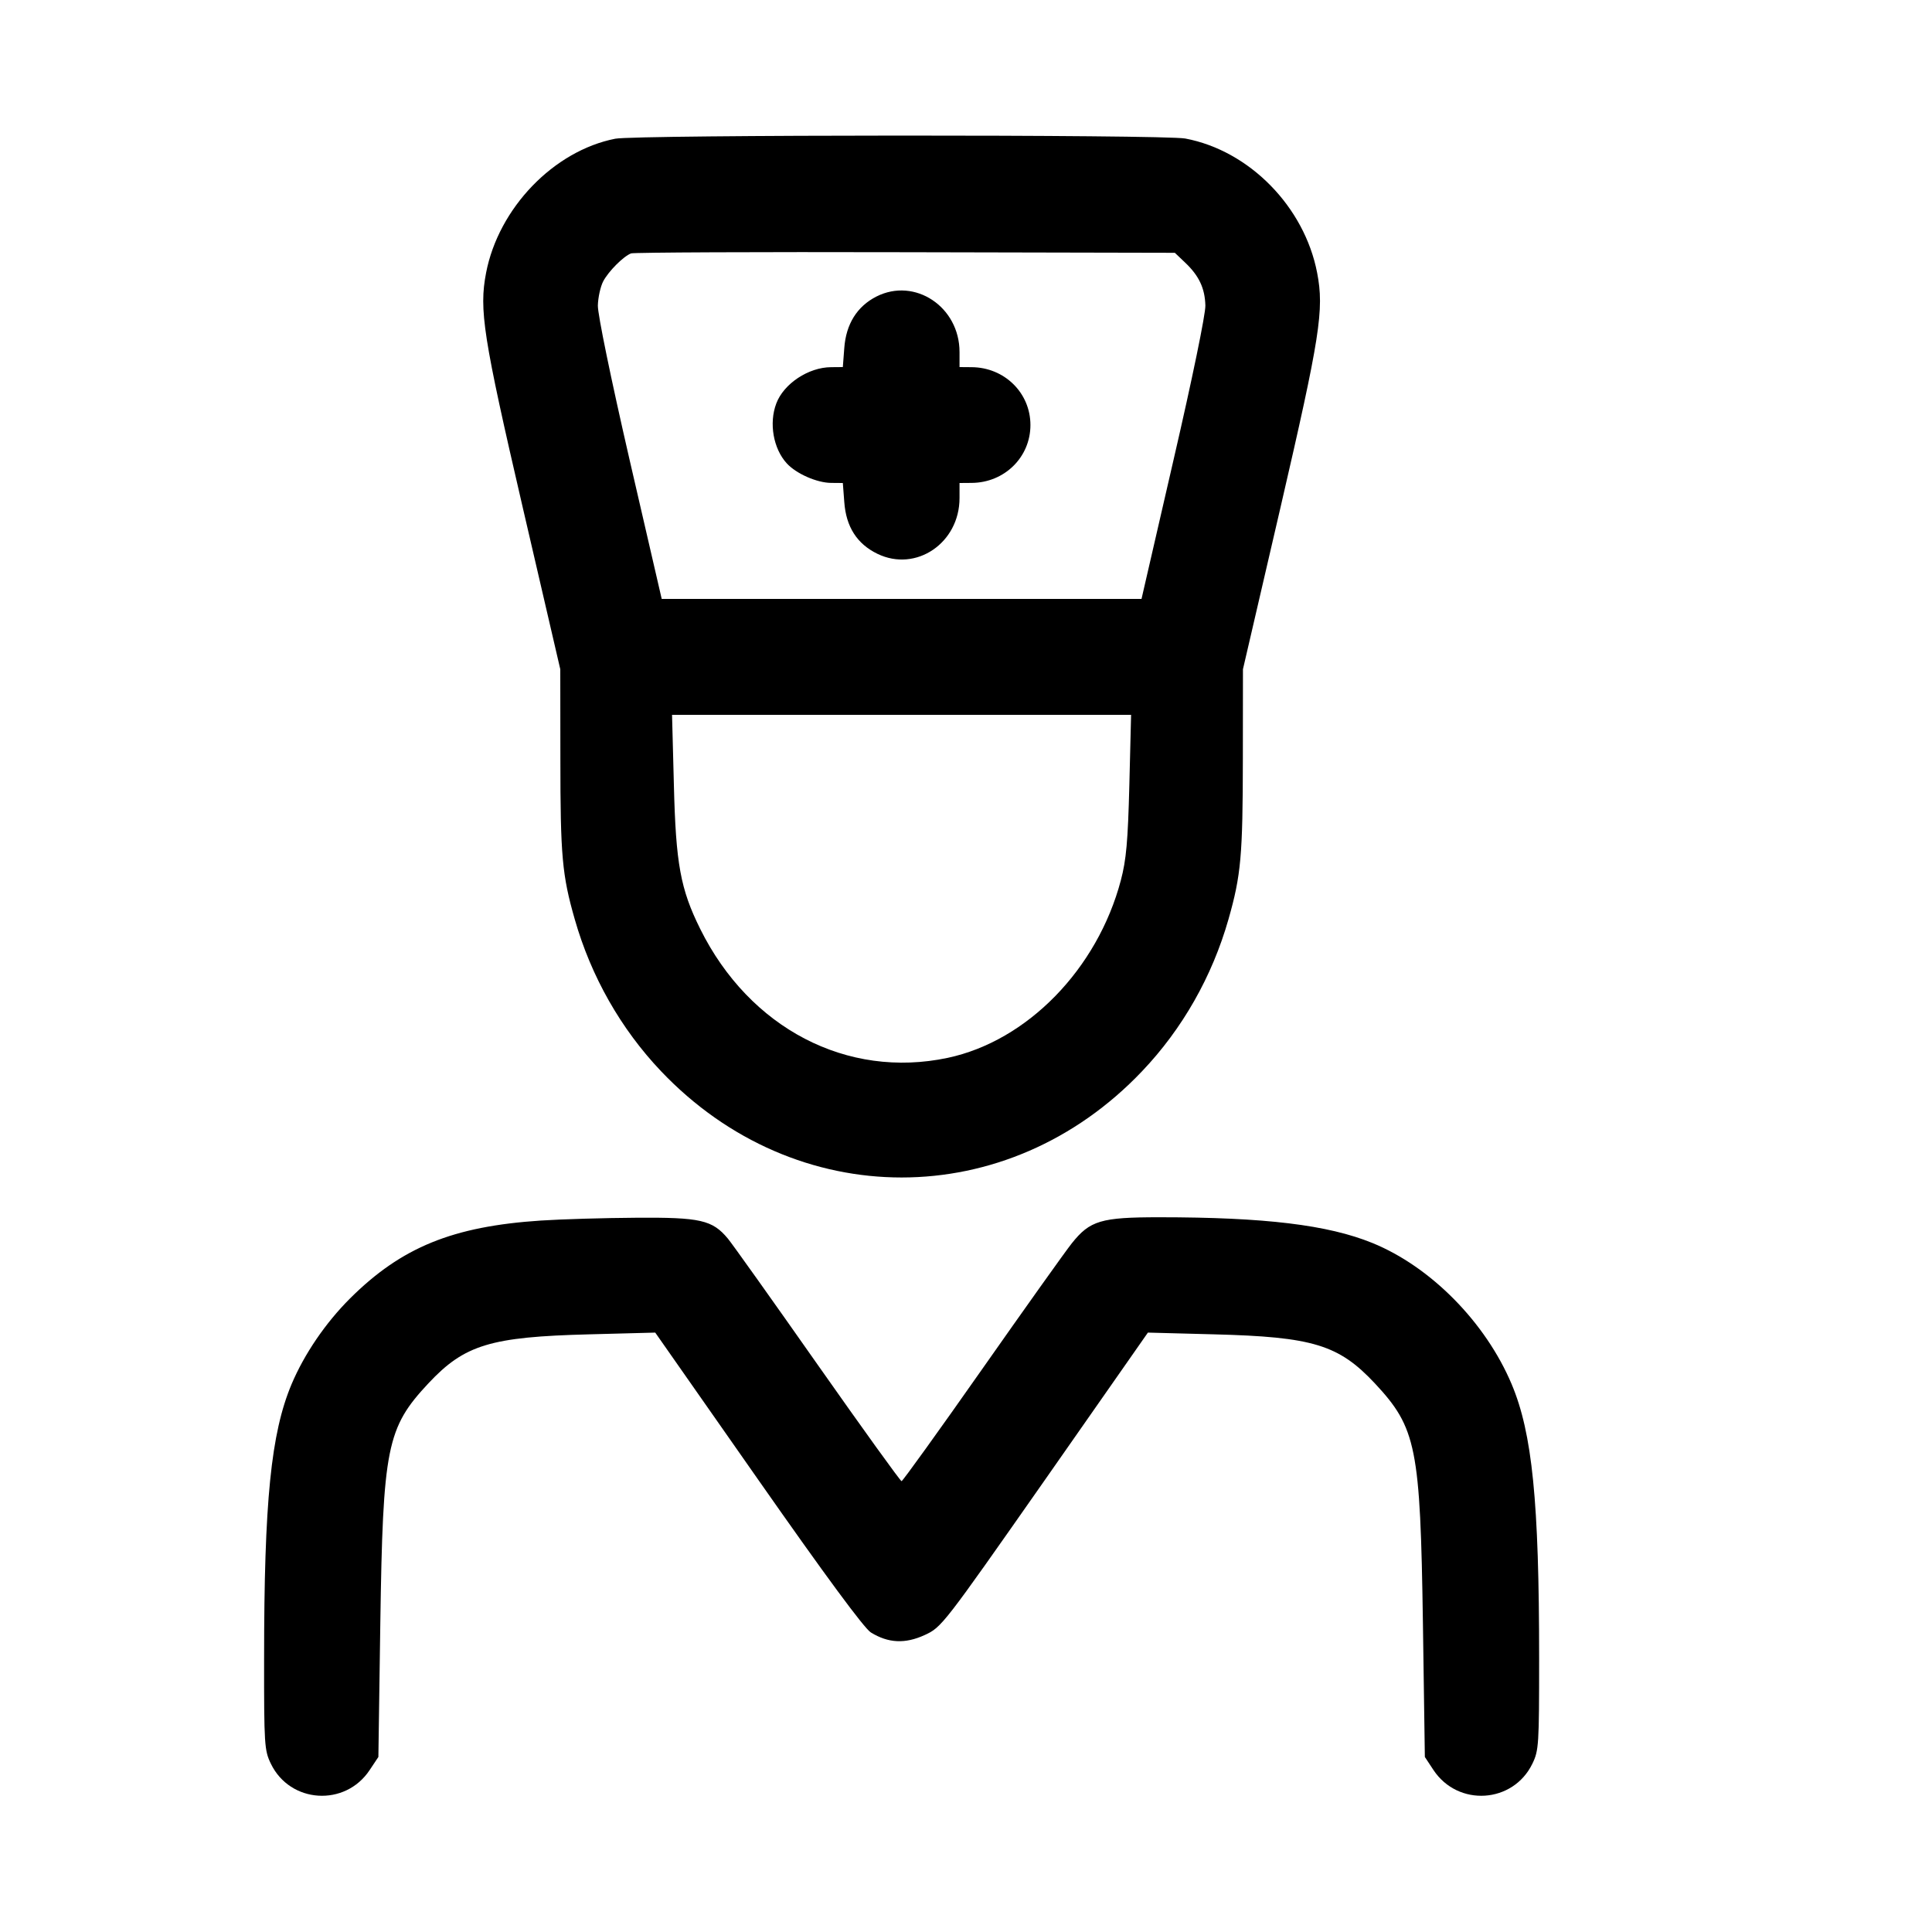 <svg width="20" height="20" viewBox="0 0 20 20" fill="none" xmlns="http://www.w3.org/2000/svg"><path d="M6.369 1.436 C 5.732 1.561,5.161 2.154,5.032 2.824 C 4.958 3.207,5.001 3.484,5.412 5.256 L 5.800 6.928 5.801 7.856 C 5.801 8.860,5.819 9.060,5.950 9.517 C 6.119 10.109,6.427 10.651,6.843 11.089 C 8.237 12.556,10.430 12.556,11.823 11.089 C 12.240 10.651,12.548 10.109,12.717 9.517 C 12.847 9.060,12.865 8.860,12.866 7.856 L 12.867 6.928 13.255 5.256 C 13.665 3.484,13.709 3.207,13.635 2.824 C 13.503 2.139,12.933 1.559,12.270 1.434 C 12.048 1.392,6.583 1.394,6.369 1.436 M12.267 2.717 C 12.412 2.854,12.473 2.983,12.478 3.163 C 12.480 3.253,12.343 3.919,12.149 4.758 L 11.817 6.200 9.333 6.200 L 6.850 6.200 6.517 4.758 C 6.324 3.919,6.187 3.253,6.189 3.163 C 6.191 3.079,6.216 2.967,6.244 2.913 C 6.299 2.808,6.454 2.653,6.533 2.623 C 6.561 2.613,7.839 2.607,9.373 2.611 L 12.162 2.617 12.267 2.717 M9.072 3.070 C 8.872 3.172,8.758 3.355,8.740 3.603 L 8.725 3.800 8.604 3.801 C 8.369 3.802,8.113 3.972,8.036 4.177 C 7.959 4.380,8.005 4.644,8.144 4.796 C 8.242 4.904,8.457 4.998,8.604 4.999 L 8.725 5.000 8.740 5.197 C 8.758 5.453,8.872 5.631,9.083 5.733 C 9.483 5.927,9.933 5.621,9.933 5.156 L 9.933 5.000 10.058 4.999 C 10.398 4.997,10.667 4.733,10.667 4.400 C 10.667 4.067,10.398 3.803,10.058 3.801 L 9.933 3.800 9.933 3.644 C 9.933 3.176,9.470 2.868,9.072 3.070 M11.691 8.125 C 11.676 8.711,11.659 8.900,11.603 9.113 C 11.360 10.032,10.634 10.776,9.810 10.951 C 8.769 11.171,7.760 10.646,7.249 9.617 C 7.044 9.204,6.996 8.942,6.976 8.125 L 6.957 7.400 9.333 7.400 L 11.709 7.400 11.691 8.125 M5.600 12.635 C 4.687 12.695,4.157 12.911,3.625 13.440 C 3.370 13.694,3.150 14.017,3.018 14.330 C 2.805 14.837,2.734 15.542,2.734 17.164 C 2.733 18.063,2.737 18.120,2.804 18.258 C 3.003 18.670,3.574 18.706,3.827 18.323 L 3.917 18.188 3.937 16.803 C 3.964 14.980,4.003 14.782,4.435 14.320 C 4.809 13.921,5.076 13.839,6.100 13.813 L 6.783 13.795 7.847 15.315 C 8.546 16.314,8.946 16.856,9.015 16.899 C 9.195 17.010,9.369 17.019,9.572 16.926 C 9.748 16.845,9.761 16.828,10.817 15.320 L 11.883 13.795 12.567 13.813 C 13.591 13.839,13.858 13.921,14.232 14.320 C 14.663 14.782,14.703 14.980,14.730 16.803 L 14.750 18.188 14.839 18.323 C 15.093 18.706,15.663 18.670,15.863 18.258 C 15.930 18.120,15.933 18.063,15.933 17.164 C 15.933 15.542,15.862 14.837,15.649 14.330 C 15.379 13.689,14.811 13.113,14.206 12.867 C 13.746 12.680,13.096 12.601,12.000 12.601 C 11.397 12.601,11.283 12.635,11.095 12.871 C 11.031 12.951,10.613 13.538,10.166 14.175 C 9.719 14.812,9.344 15.333,9.333 15.333 C 9.321 15.333,8.930 14.790,8.464 14.127 C 7.998 13.463,7.580 12.876,7.535 12.822 C 7.374 12.629,7.250 12.601,6.583 12.606 C 6.253 12.608,5.811 12.621,5.600 12.635 " stroke="none" fill-rule="evenodd" fill="black"></path></svg>